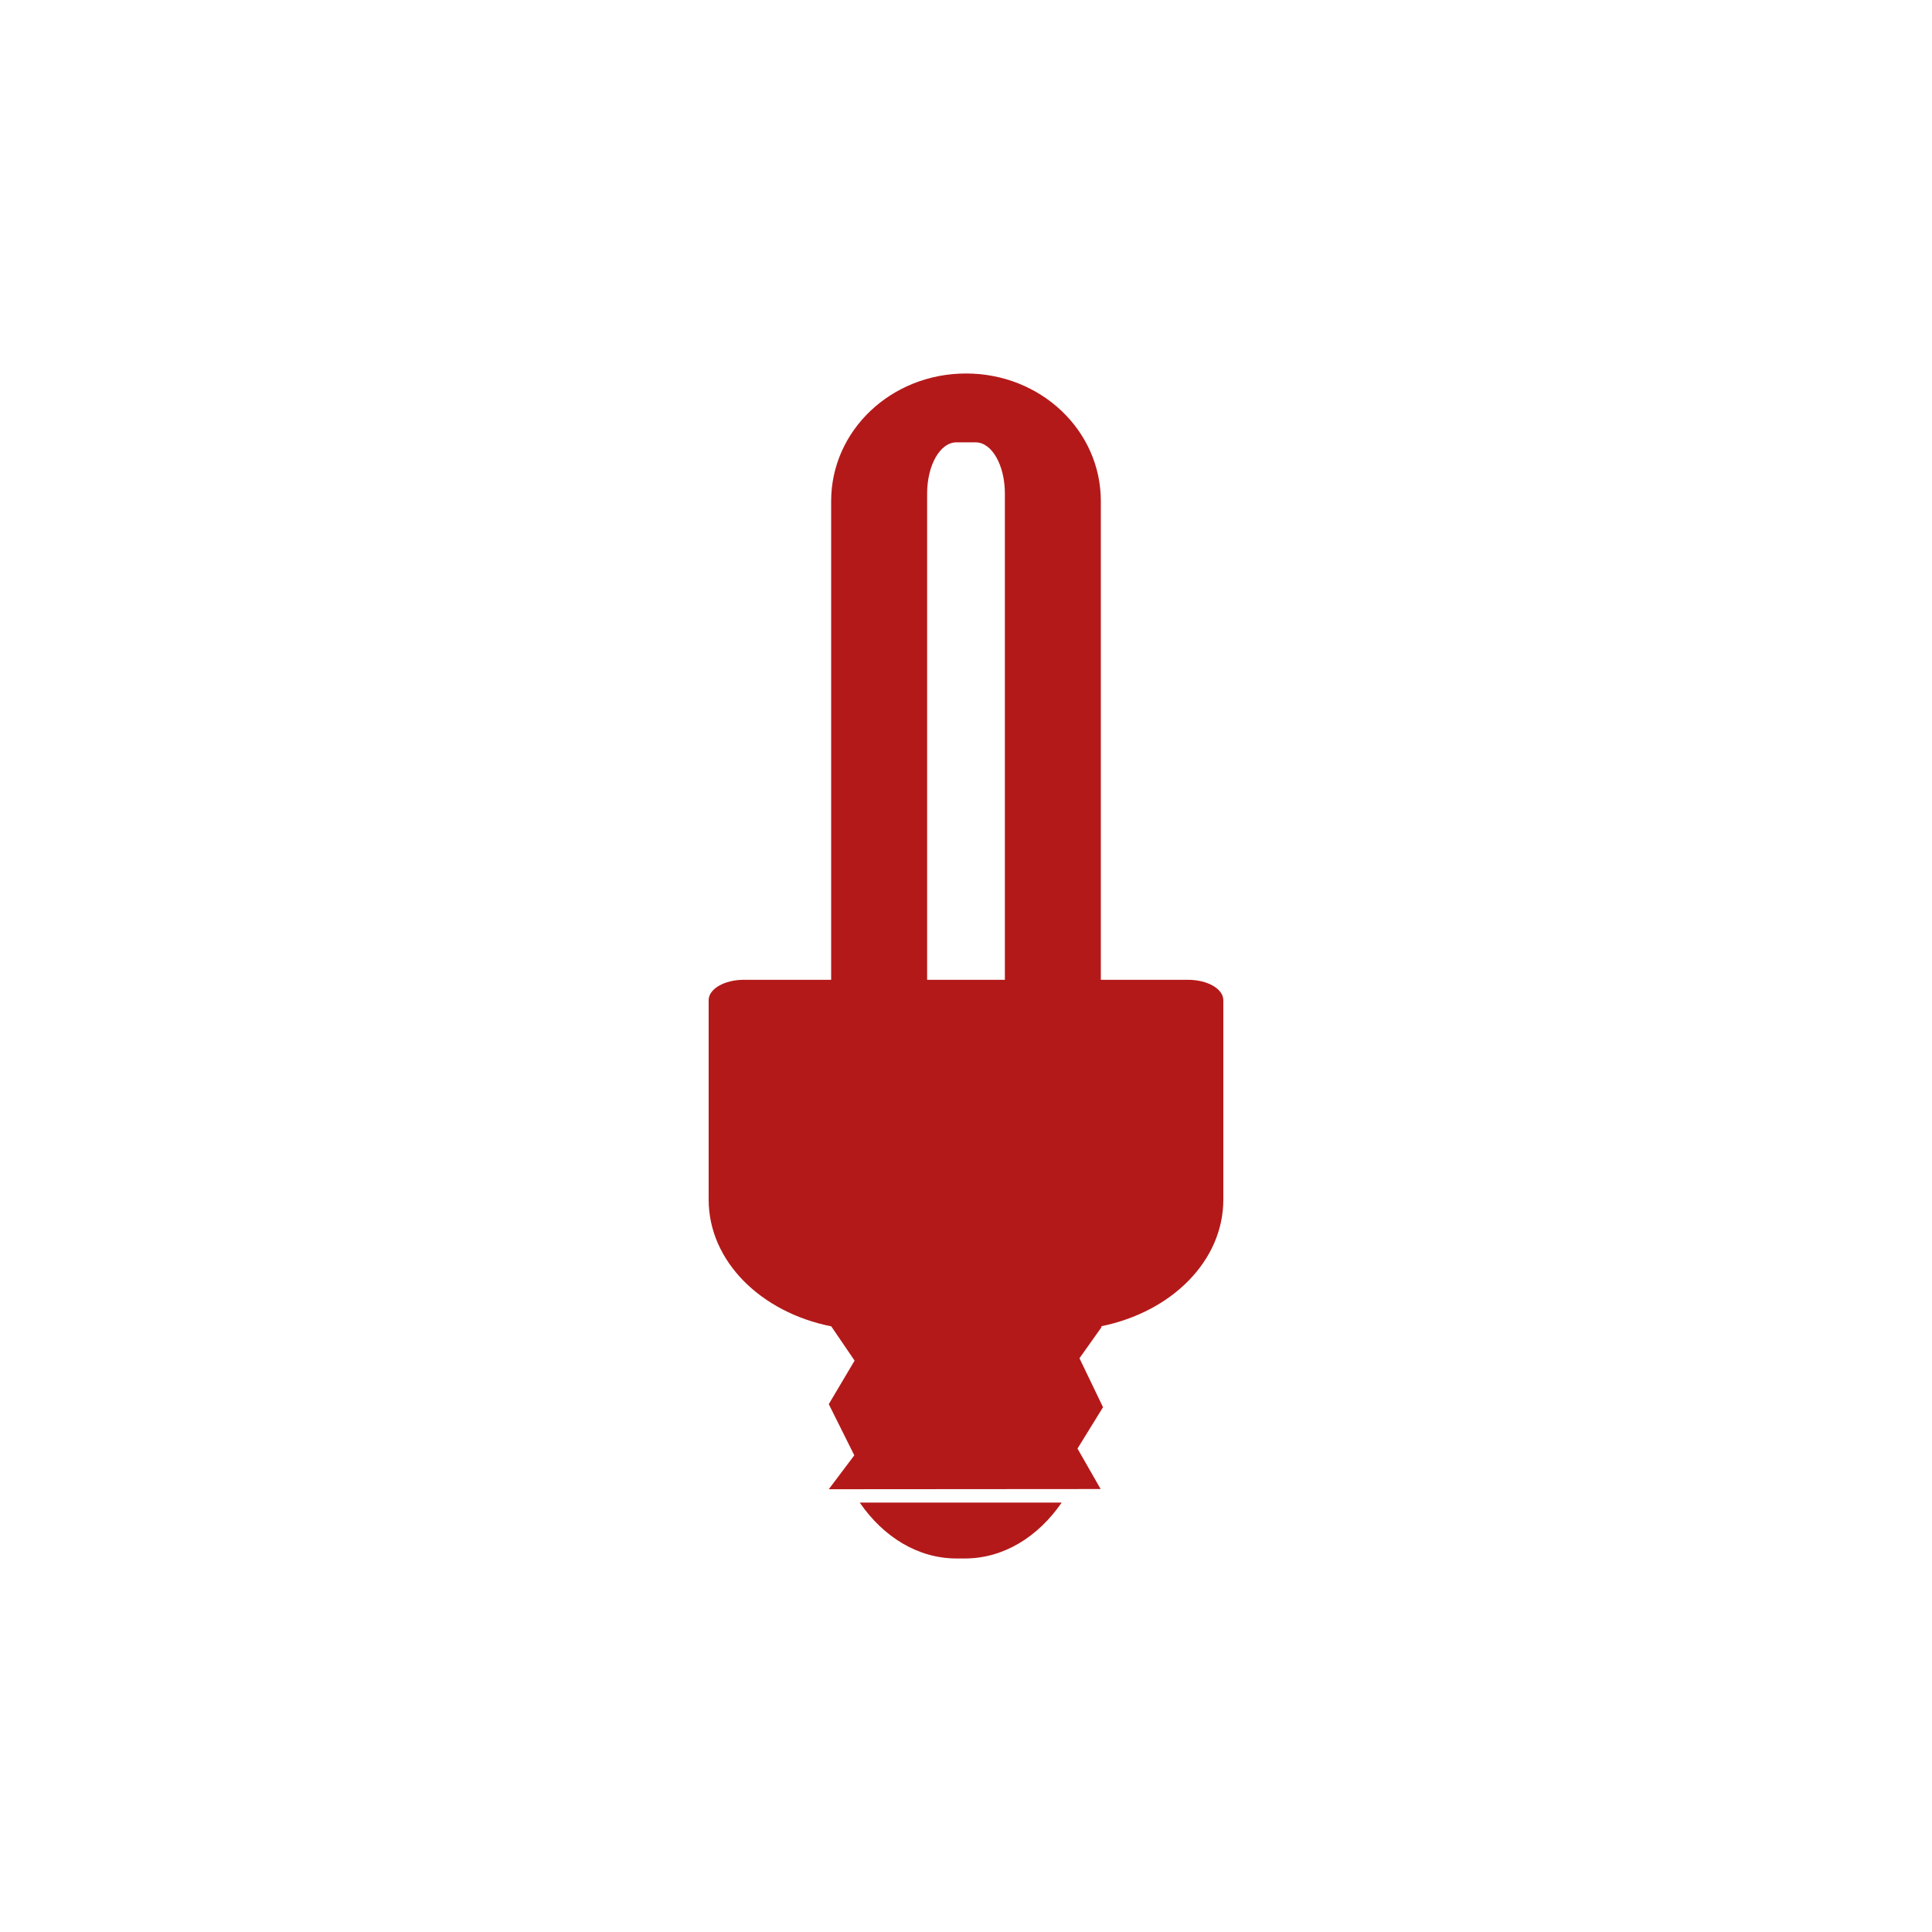 <?xml version="1.0" encoding="UTF-8" standalone="no"?>
<svg
   xmlns:dc="http://purl.org/dc/elements/1.1/"
   xmlns:cc="http://creativecommons.org/ns#"
   xmlns:rdf="http://www.w3.org/1999/02/22-rdf-syntax-ns#"
   xmlns:svg="http://www.w3.org/2000/svg"
   xmlns="http://www.w3.org/2000/svg"
   xmlns:sodipodi="http://sodipodi.sourceforge.net/DTD/sodipodi-0.dtd"
   xmlns:inkscape="http://www.inkscape.org/namespaces/inkscape"
   width="1814.17"
   height="1814.17"
   viewBox="0 0 512 512"
   version="1.1"
   id="svg2"
   inkscape:version="0.91 r"
   sodipodi:docname="braindump.svg">
  <defs
     id="defs18" />
  <sodipodi:namedview
     pagecolor="#ffffff"
     bordercolor="#666666"
     borderopacity="1"
     objecttolerance="10"
     gridtolerance="10"
     guidetolerance="10"
     inkscape:pageopacity="0"
     inkscape:pageshadow="2"
     inkscape:window-width="640"
     inkscape:window-height="480"
     id="namedview16"
     showgrid="false"
     inkscape:zoom="0.13008703"
     inkscape:cx="907.08502"
     inkscape:cy="907.08502"
     inkscape:window-x="0"
     inkscape:window-y="0"
     inkscape:window-maximized="0"
     inkscape:current-layer="layer1" />
  <g
     inkscape:label="Layer 1"
     inkscape:groupmode="layer"
     id="layer1"
     transform="translate(0,215)">
    <path
       style="fill:#B41919;fill-rule:evenodd"
       inkscape:connector-curvature="0"
       id="path7900"
       d="m 256,-116.02 c -19.799,0 -35.738,15.09 -35.738,33.824 l 0,126.85 -23.1,0 c -5.196,0 -9.361,2.413 -9.361,5.401 l 0,52.86 c 0,16.283 13.803,29.873 32.513,33.588 l 0,0.026 6.162,9.05 -6.843,11.537 6.765,13.556 -6.765,8.993 72.05,-0.052 -6.135,-10.724 6.765,-10.96 -6.24,-12.979 5.821,-8.207 0,-0.288 c 18.602,-3.774 32.3,-17.314 32.3,-33.535 l 0,-52.86 c 0,-2.988 -4.165,-5.401 -9.361,-5.401 l -23.1,0 0,-126.85 c 0.01,-18.74 -15.93,-33.829 -35.73,-33.829 z m -2.57,18.249 5.139,0 c 4.288,0 7.735,6.06 7.735,13.582 l 0,128.85 -20.609,0 0,-128.85 c 0,-7.525 3.447,-13.582 7.735,-13.582 m -25.591,280.97 c 6.25,9.1 15.415,14.814 25.669,14.814 l 2.176,0 c 10.254,0 19.419,-5.718 25.669,-14.814 l -53.51,0" />
  </g>
</svg>
